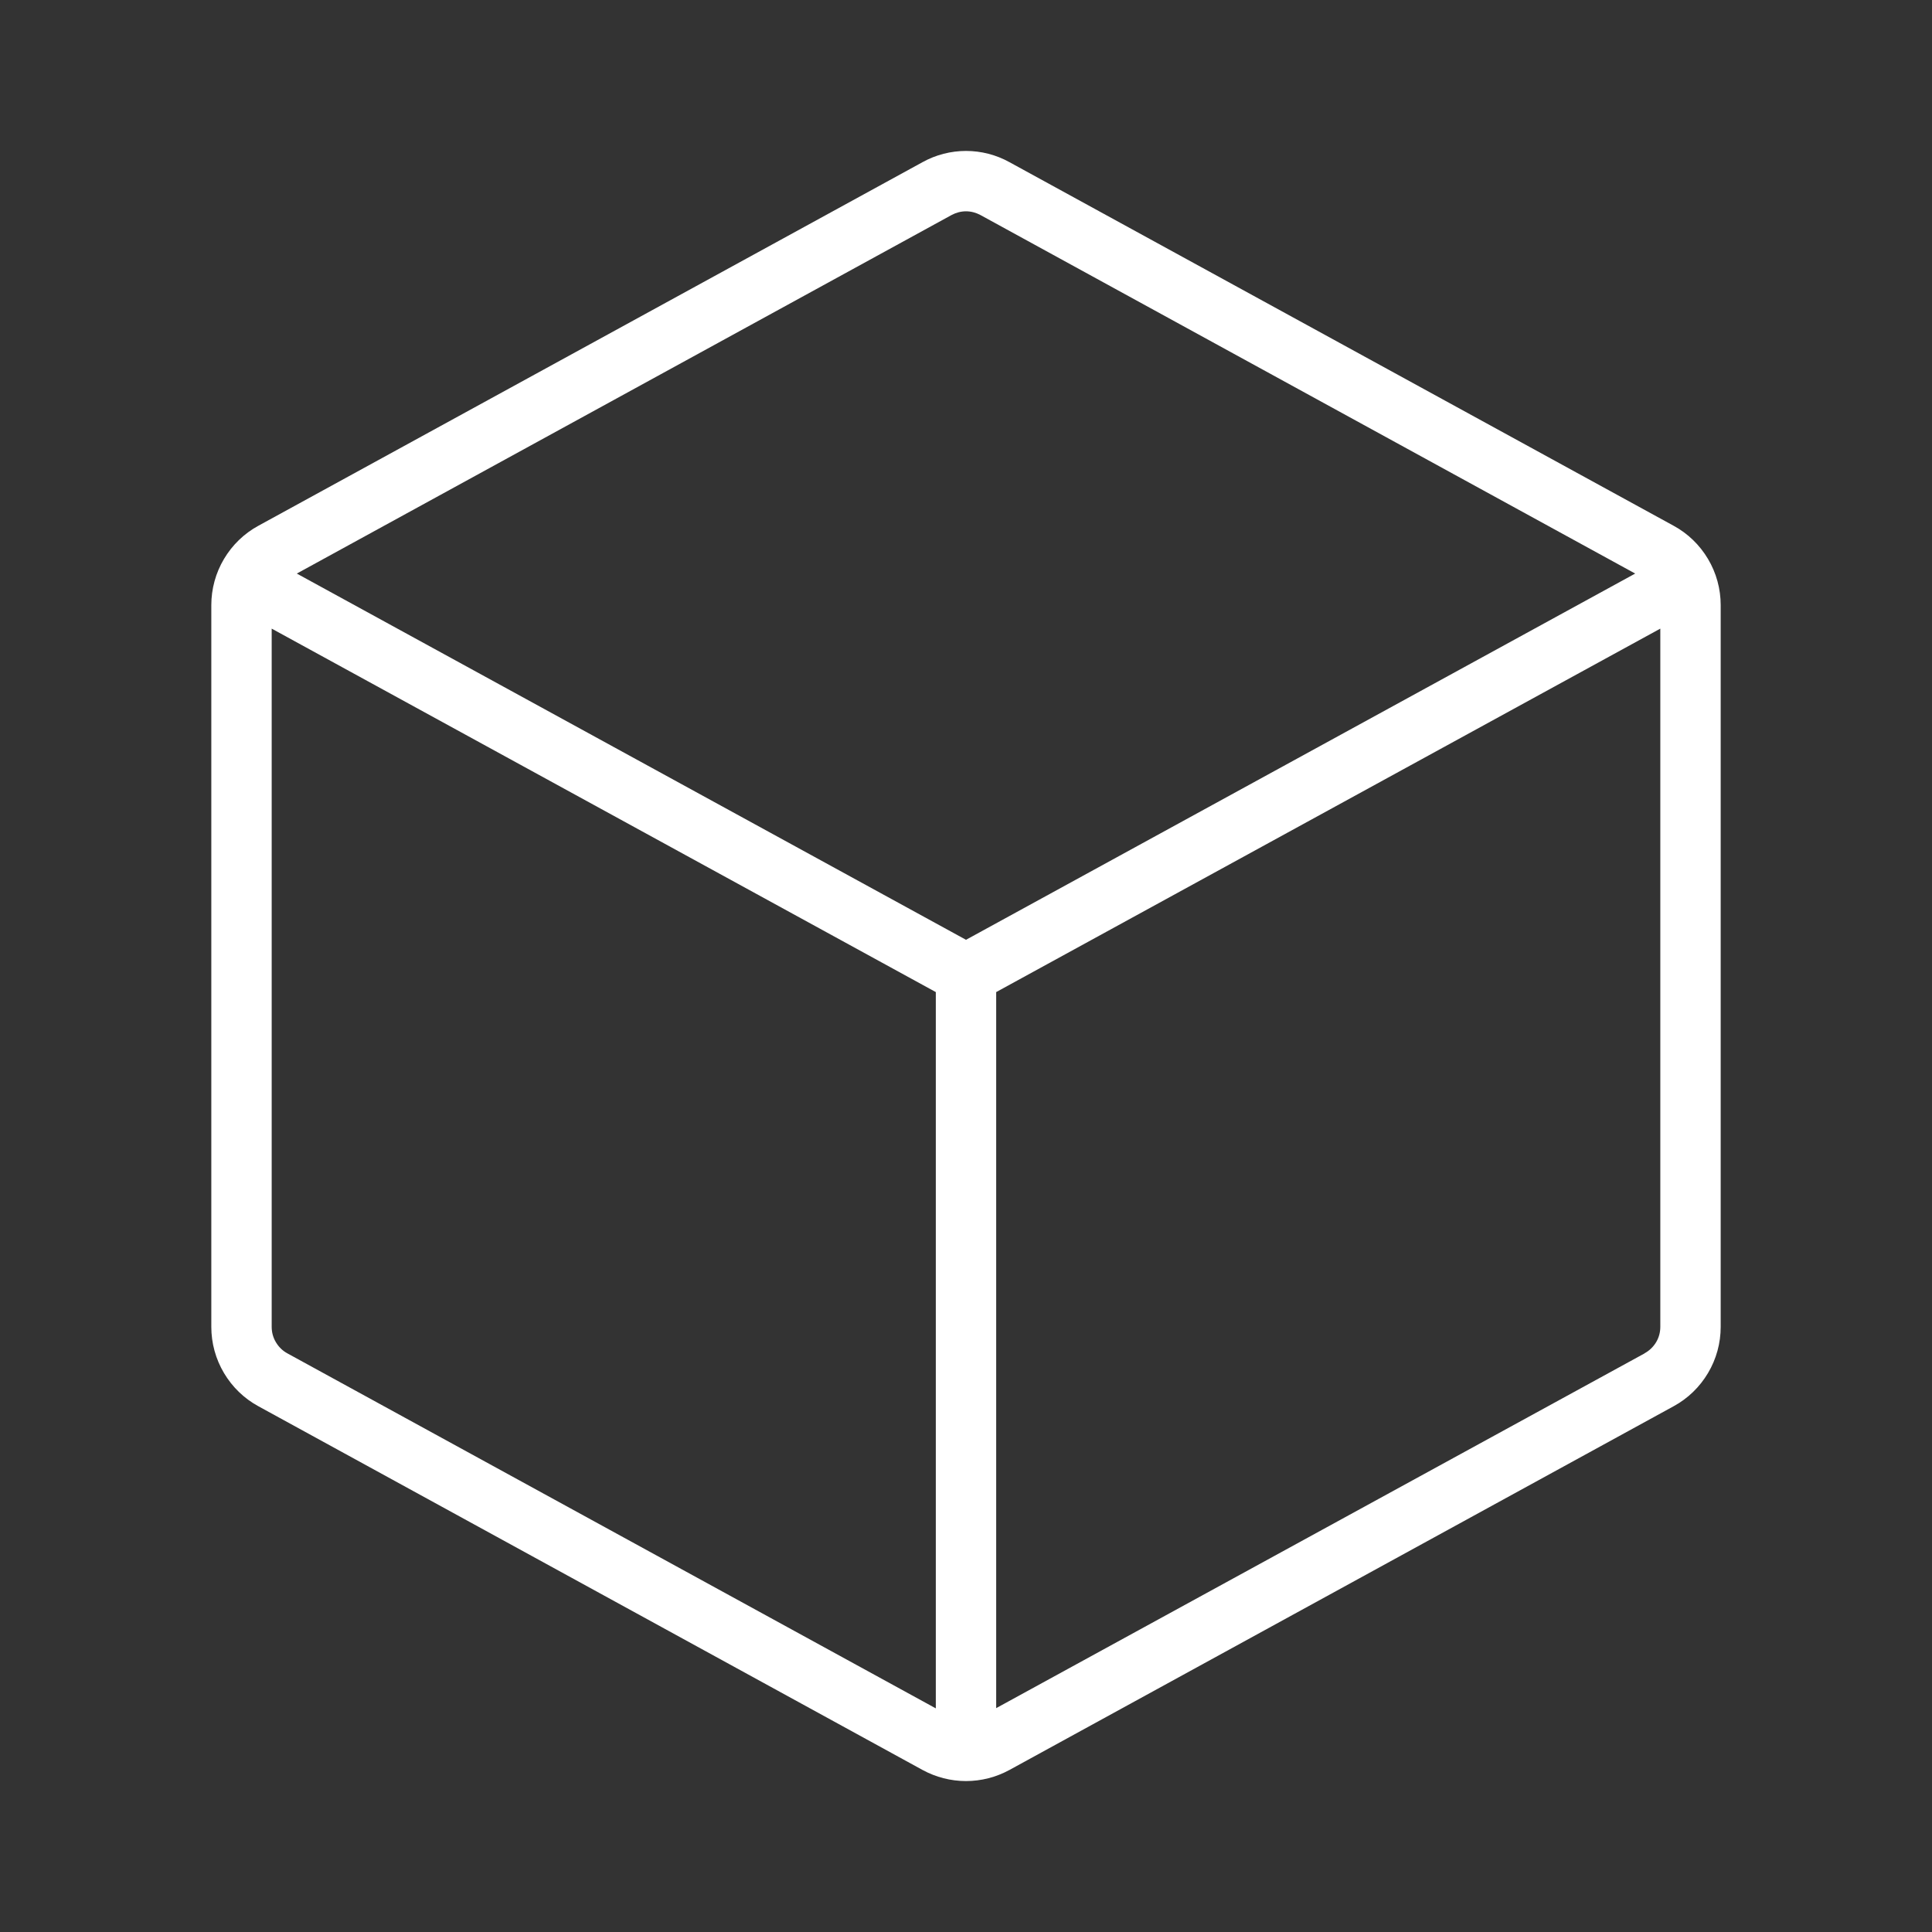 <svg width="16" height="16" viewBox="0 0 16 16" fill="none" xmlns="http://www.w3.org/2000/svg">
<rect x="0" y="0" width="16" height="16" fill="#333333" stroke="none"/>
<path d="M13.86 4.354L8.36 1.343C8.25 1.282 8.126 1.25 8 1.25C7.874 1.25 7.75 1.282 7.64 1.343L2.14 4.354C2.022 4.418 1.924 4.513 1.855 4.629C1.786 4.745 1.75 4.877 1.75 5.011V10.989C1.75 11.123 1.786 11.255 1.855 11.371C1.924 11.487 2.022 11.582 2.14 11.646L7.64 14.658C7.75 14.718 7.874 14.75 8 14.75C8.126 14.75 8.25 14.718 8.36 14.658L13.86 11.646C13.978 11.582 14.076 11.487 14.145 11.371C14.214 11.255 14.25 11.123 14.25 10.989V5.011C14.25 4.877 14.214 4.745 14.145 4.629C14.076 4.513 13.978 4.418 13.86 4.354ZM7.88 1.781C7.917 1.761 7.958 1.75 8 1.75C8.042 1.75 8.083 1.761 8.12 1.781L13.542 4.75L8 7.783L2.458 4.75L7.88 1.781ZM2.38 11.208C2.341 11.187 2.308 11.155 2.285 11.116C2.262 11.078 2.25 11.034 2.25 10.989V5.206L7.75 8.216V14.148L2.38 11.208ZM13.62 11.208L8.25 14.146V8.216L13.75 5.206V10.989C13.75 11.034 13.738 11.078 13.715 11.116C13.692 11.154 13.659 11.186 13.62 11.207V11.208Z" fill="white"/>
</svg>
